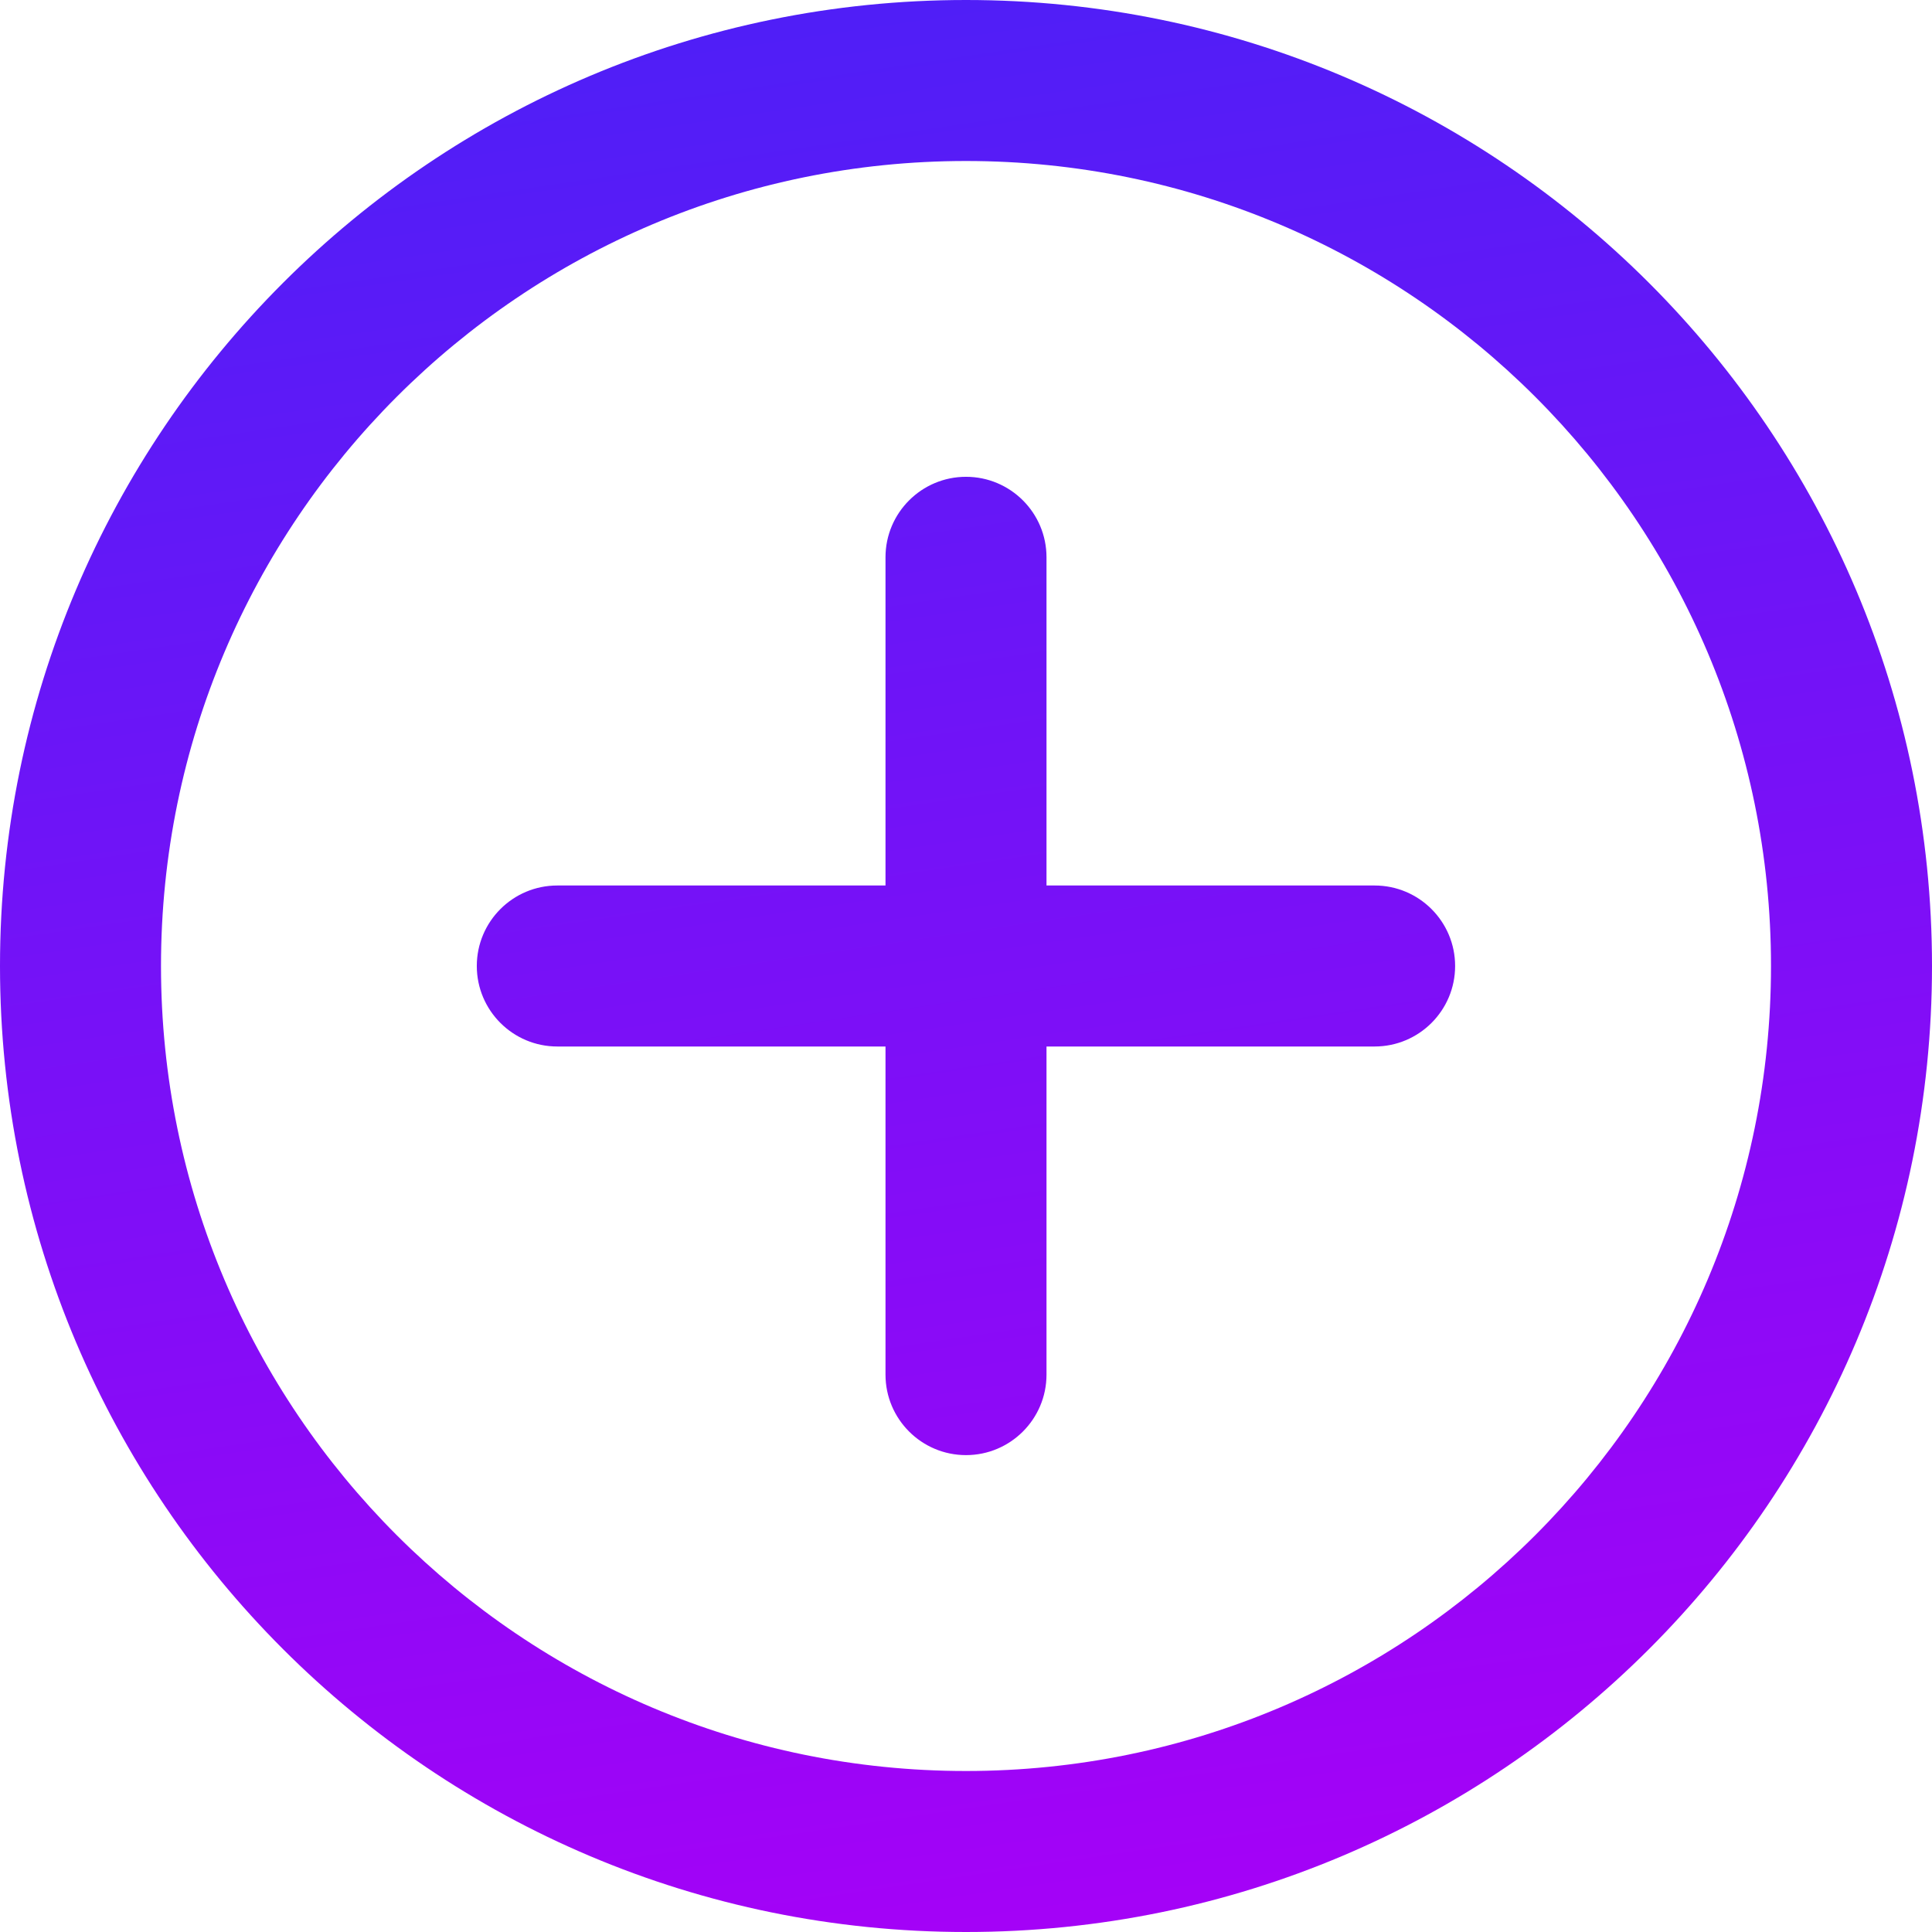 <svg width="24" height="24" viewBox="0 0 24 24" fill="none" xmlns="http://www.w3.org/2000/svg">
<path fill-rule="evenodd" clip-rule="evenodd" d="M0 12C0 5.373 5.373 0 12 0C18.627 0 24 5.373 24 12C24 18.627 18.627 24 12 24C5.373 24 0 18.627 0 12ZM12 2C6.477 2 2 6.477 2 12C2 17.523 6.477 22 12 22C17.523 22 22 17.523 22 12C22 6.477 17.523 2 12 2ZM12 5.923C12.552 5.923 13 6.371 13 6.923V11H17.076C17.628 11 18.076 11.448 18.076 12C18.076 12.552 17.628 13 17.076 13H13V17.076C13 17.628 12.552 18.076 12 18.076C11.448 18.076 11 17.628 11 17.076V13H6.923C6.371 13 5.923 12.552 5.923 12C5.923 11.448 6.371 11 6.923 11H11V6.923C11 6.371 11.448 5.923 12 5.923Z" fill="url(#paint0_linear_4050_5665)"/>
<defs>
<linearGradient id="paint0_linear_4050_5665" x1="-1.63251e-07" y1="0.381" x2="3.875" y2="26.594" gradientUnits="userSpaceOnUse">
<stop stop-color="#4B20F7"/>
<stop offset="1" stop-color="#A900F7"/>
</linearGradient>
</defs>
</svg>
